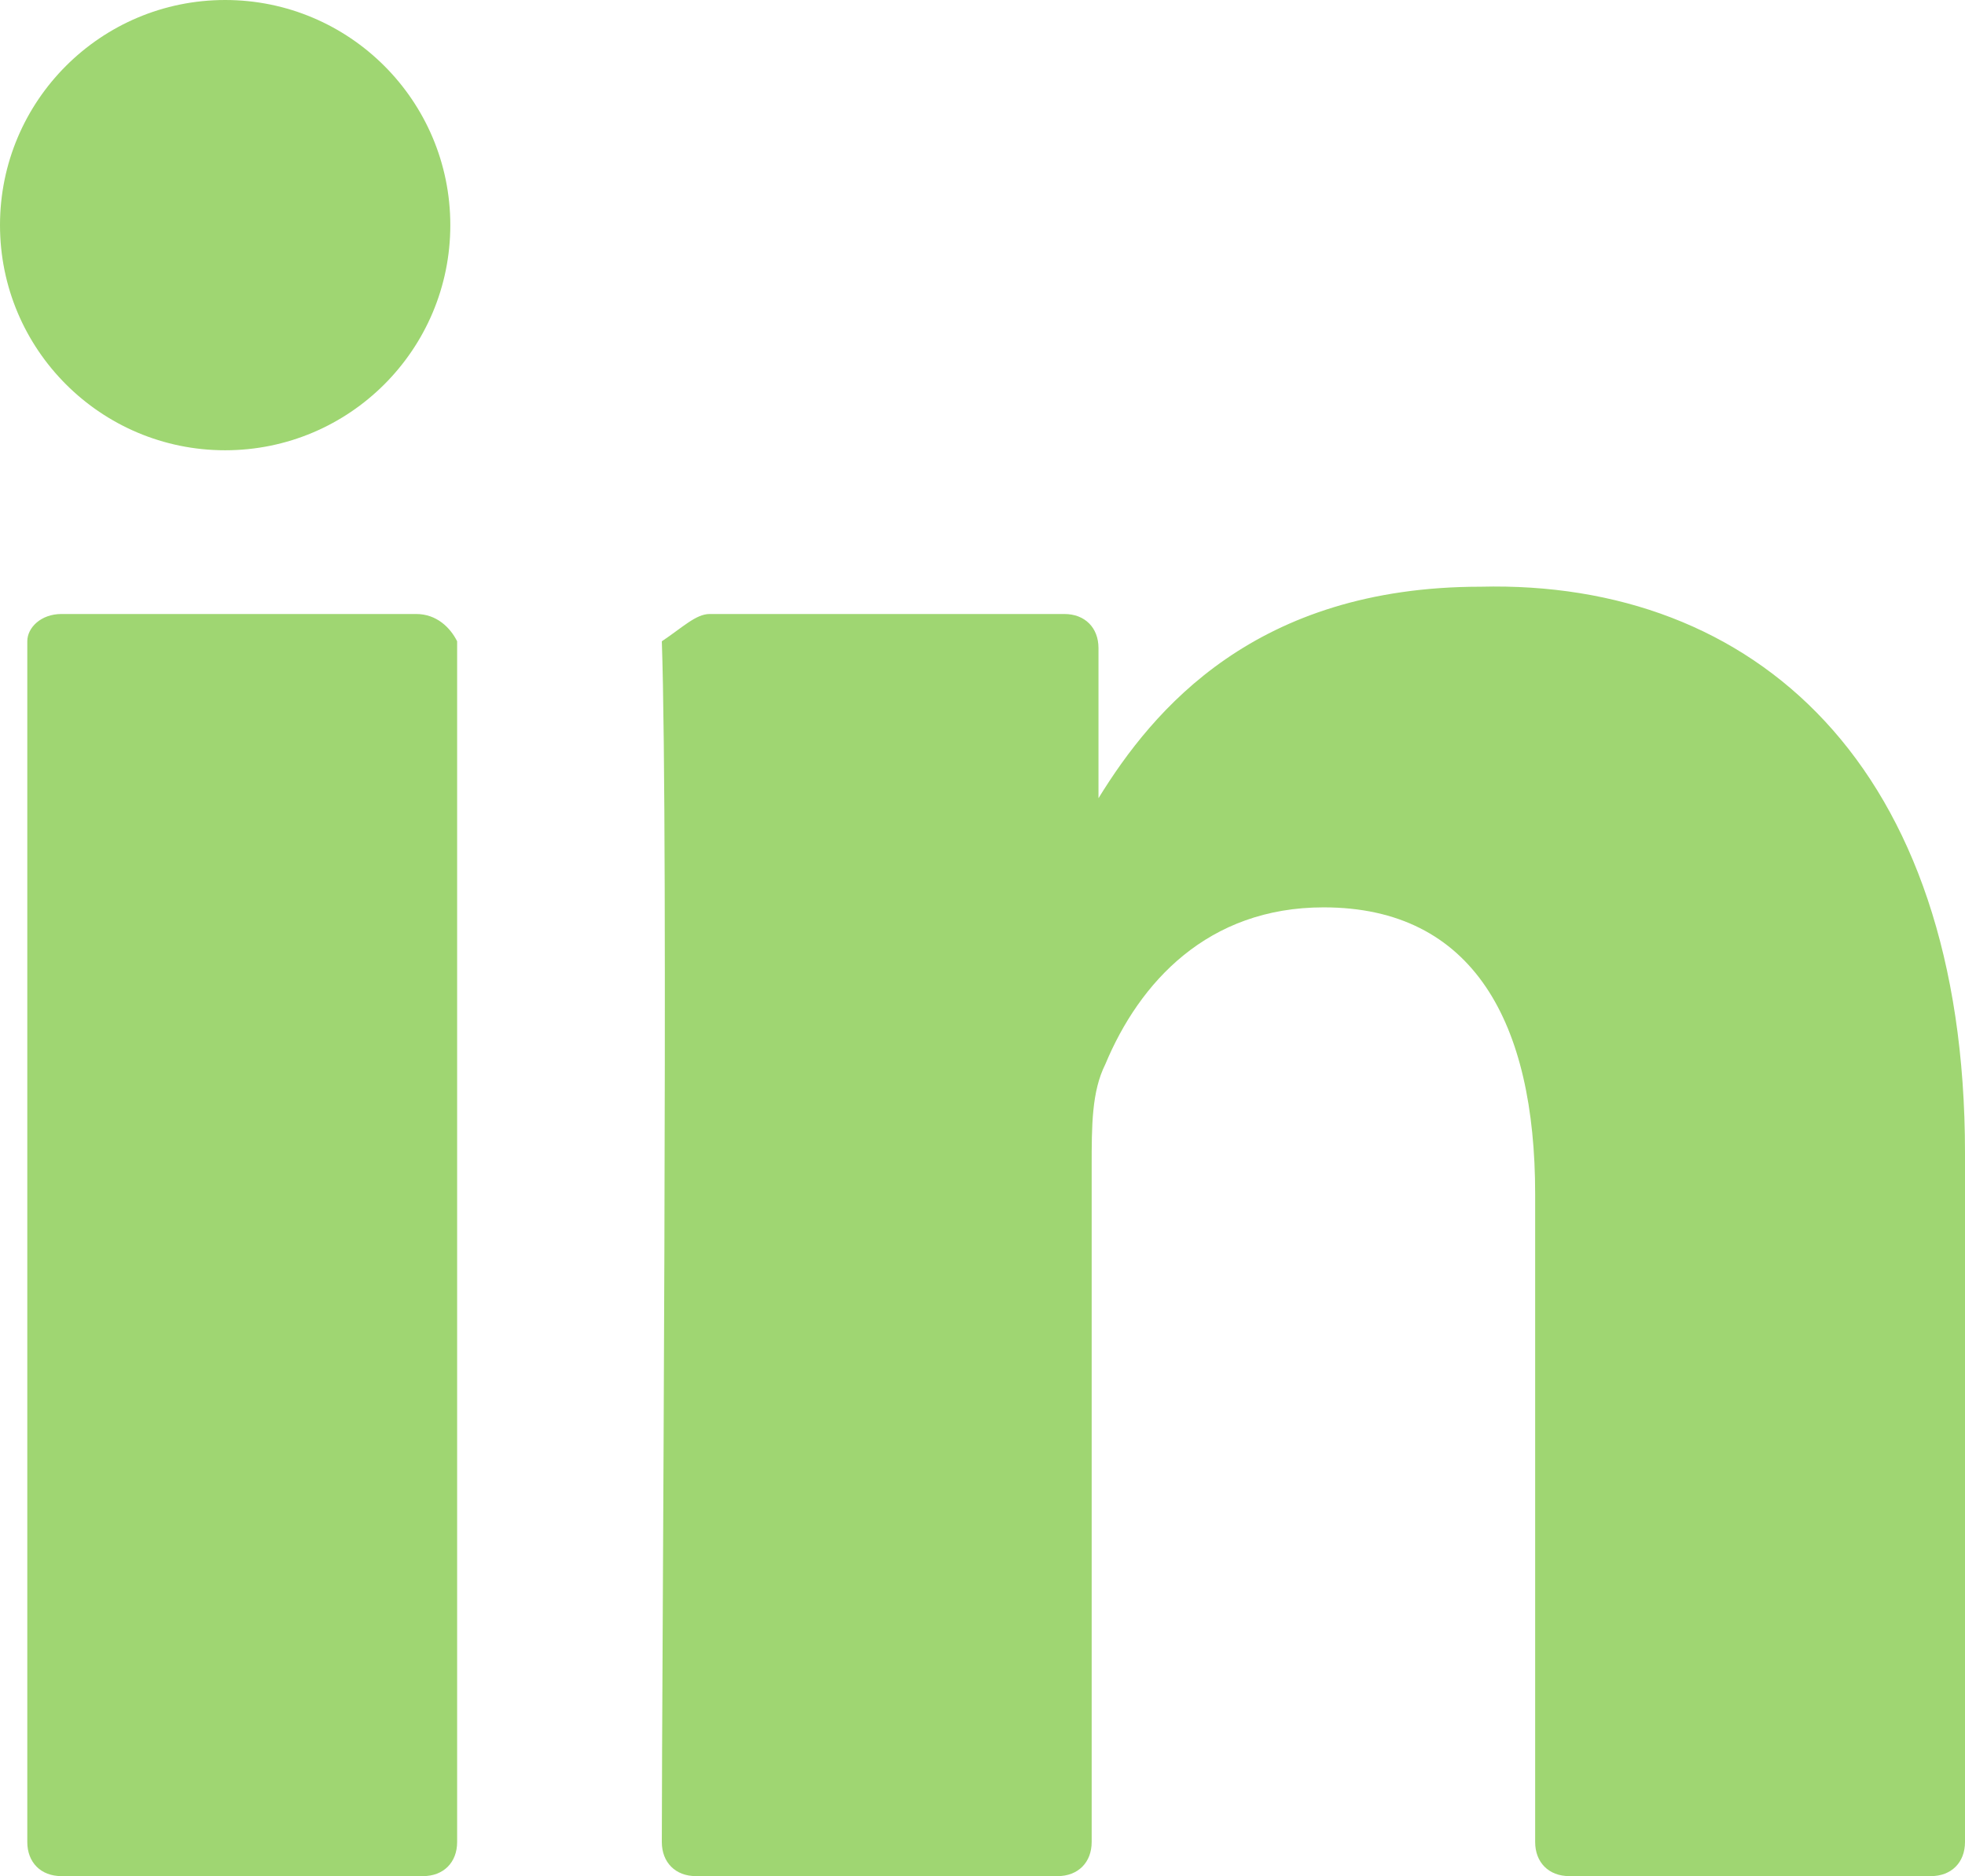 <?xml version="1.0" encoding="utf-8"?>
<!-- Generator: Adobe Illustrator 22.1.0, SVG Export Plug-In . SVG Version: 6.00 Build 0)  -->
<svg version="1.1" id="Layer_1" xmlns="http://www.w3.org/2000/svg" xmlns:xlink="http://www.w3.org/1999/xlink" x="0px" y="0px"
	 viewBox="0 0 28.8 27.5" style="enable-background:new 0 0 28.8 27.5;" xml:space="preserve">
<style type="text/css">
	.st0{fill:#9FD672;}
</style>
<g>
	<g>
		<g>
			<g>
				<path class="st0" d="M28.8,16.9V27c0,0.3-0.2,0.5-0.5,0.5H23c-0.3,0-0.5-0.2-0.5-0.5v-9.5c0-2.5-0.9-4.2-3.1-4.2
					c-1.7,0-2.7,1.1-3.2,2.3C16,16,16,16.5,16,17.1V27c0,0.3-0.2,0.5-0.5,0.5h-5.3c-0.3,0-0.5-0.2-0.5-0.5c0-2.5,0.1-14.7,0-17.6
					C10,9.2,10.2,9,10.4,9h5.2c0.3,0,0.5,0.2,0.5,0.5v2.2c0,0,0,0,0,0.1l0,0v-0.1c0.8-1.3,2.3-3.1,5.6-3.1
					C25.7,8.5,28.8,11.2,28.8,16.9L28.8,16.9z M0.9,27.5h5.3c0.3,0,0.5-0.2,0.5-0.5V9.4C6.6,9.2,6.4,9,6.1,9H0.9
					C0.6,9,0.4,9.2,0.4,9.4V27C0.4,27.3,0.6,27.5,0.9,27.5z"/>
			</g>
		</g>
	</g>
	<g>
		<circle class="st0" cx="3.3" cy="3.3" r="3.3"/>
	</g>
</g>
</svg>
